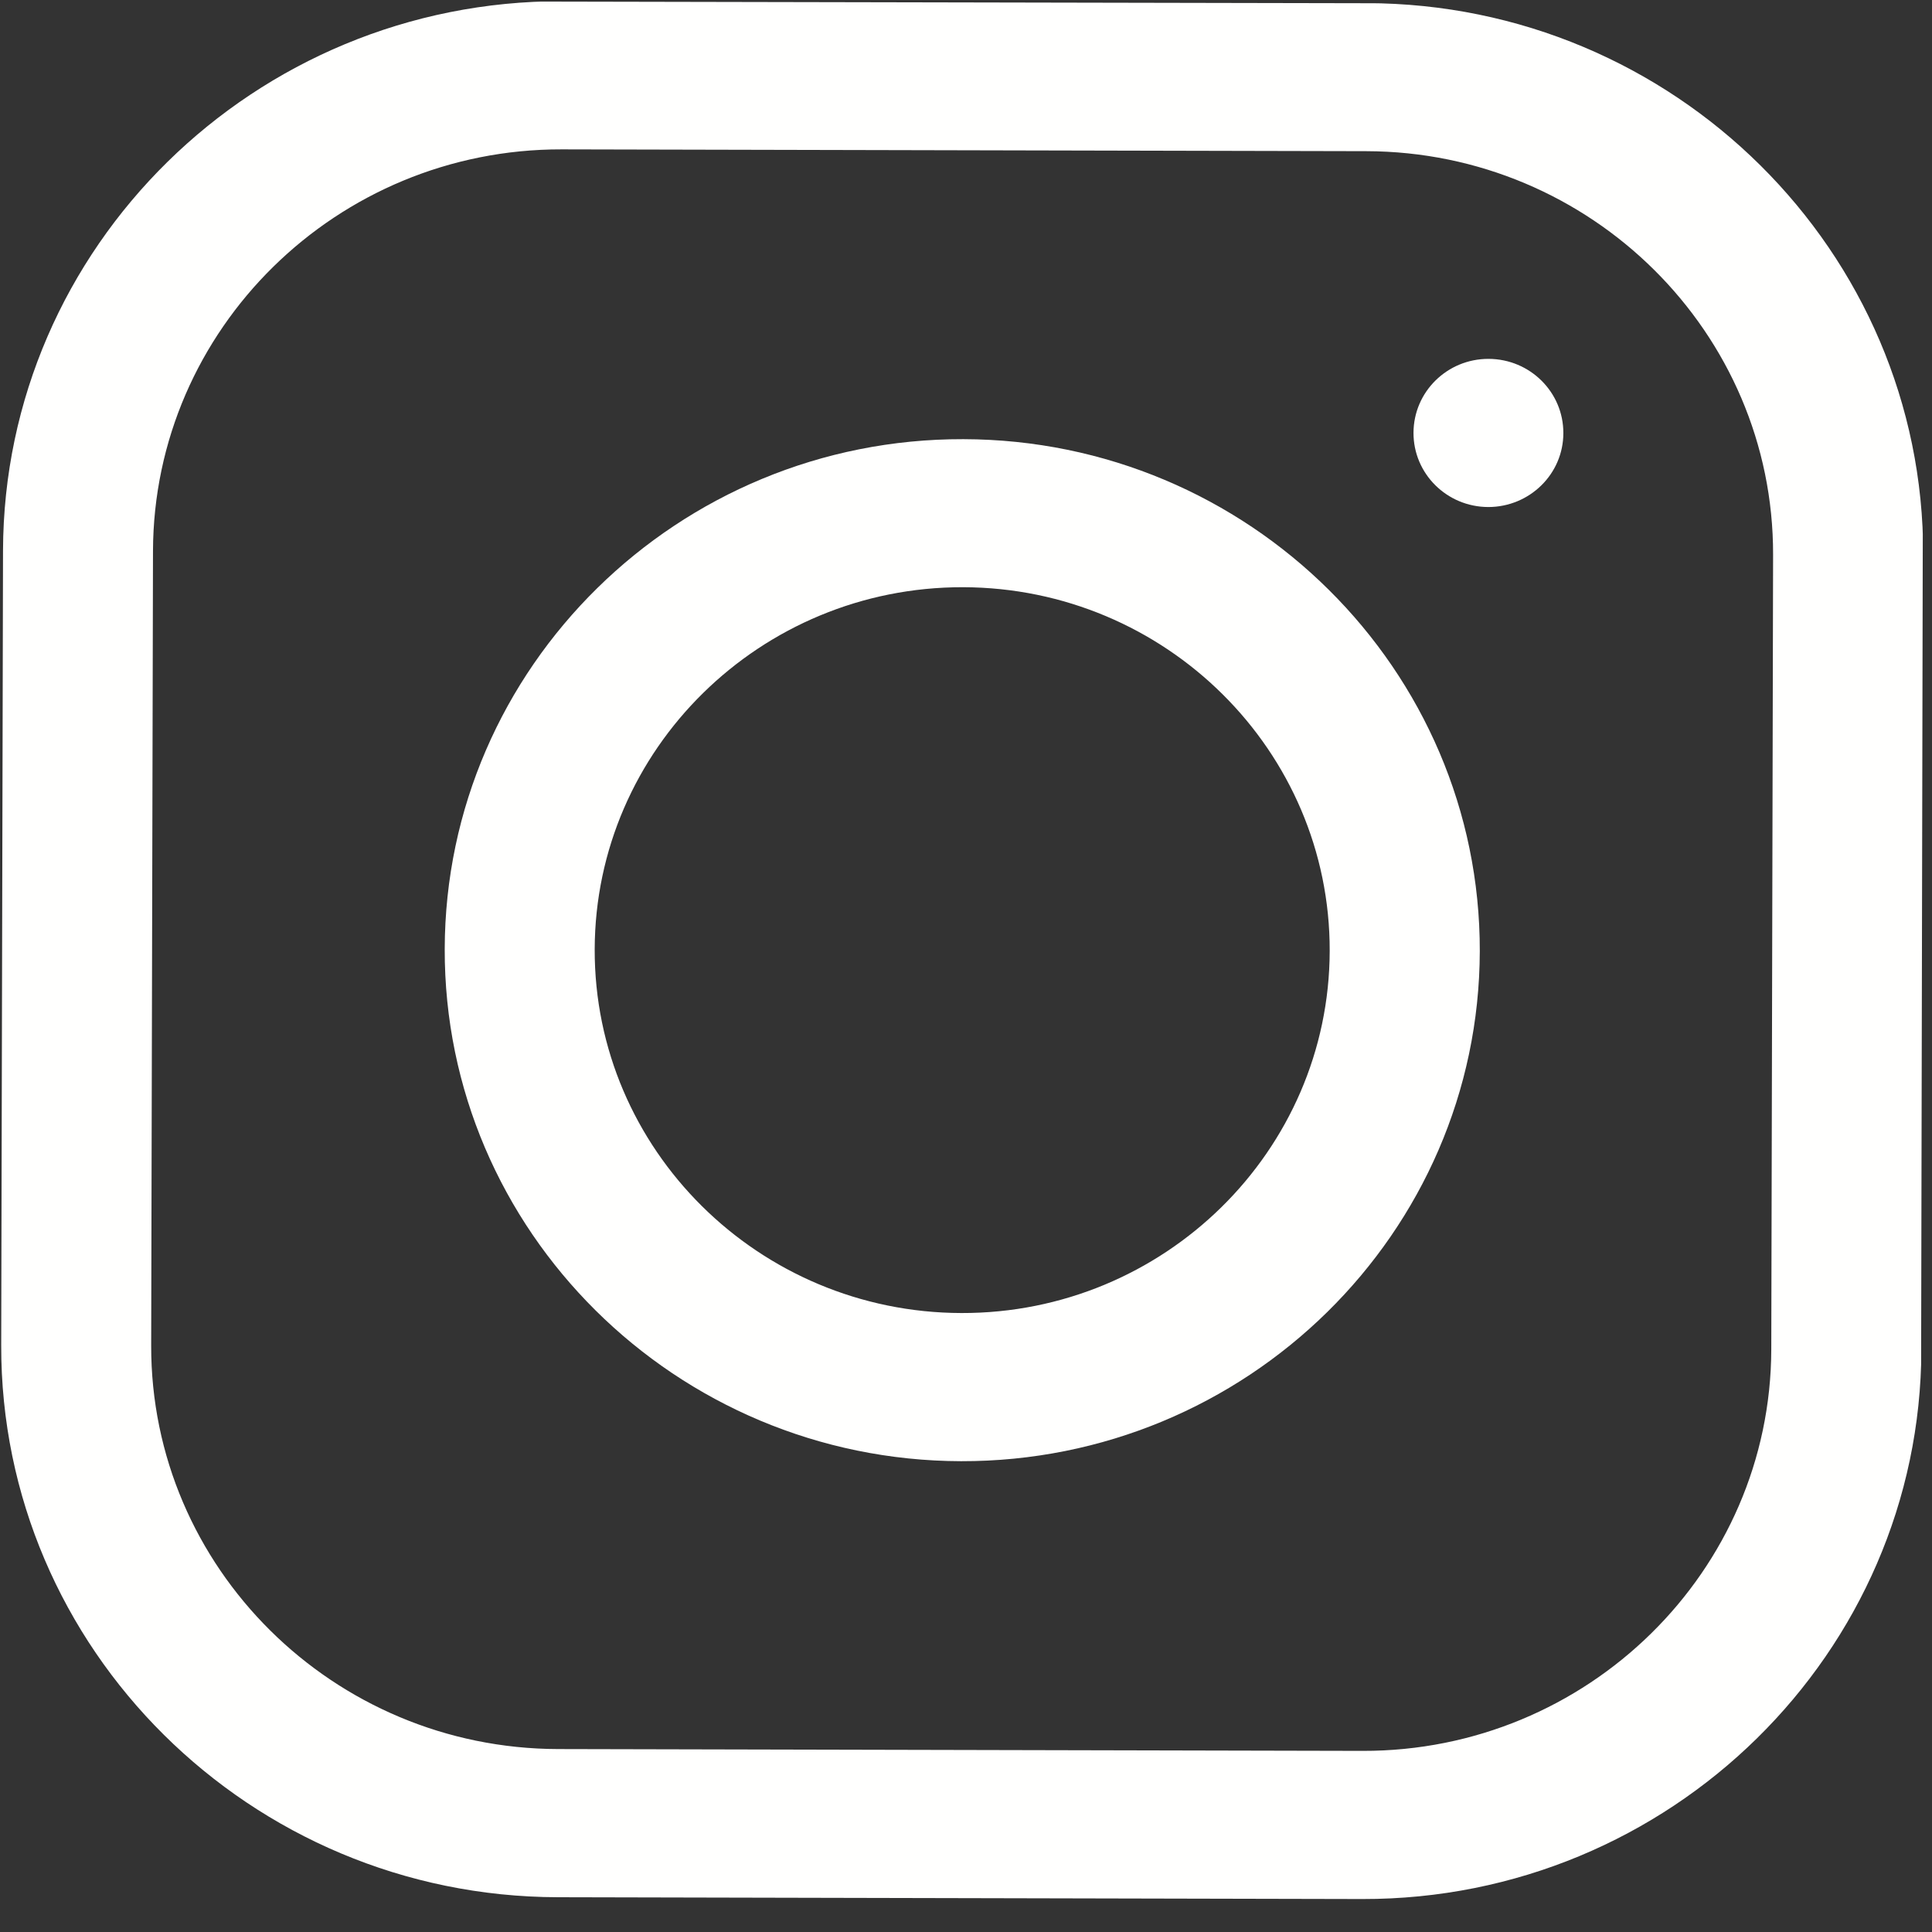 <svg width="16" height="16" viewBox="0 0 16 16" fill="none" xmlns="http://www.w3.org/2000/svg">
<rect x="0" y="0" width="16" height="16" fill="#333333" stroke="none"/>
<g clip-path="url(#clip0)">
<path d="M15.927 4.597L15.912 11.176C15.906 13.691 13.829 15.732 11.282 15.727L4.619 15.712C2.072 15.706 0.004 13.655 0.01 11.14L0.025 4.561C0.031 2.046 2.108 0.005 4.655 0.01L11.318 0.026C13.865 0.031 15.932 2.082 15.927 4.597ZM4.652 1.237C2.79 1.233 1.272 2.725 1.267 4.564L1.252 11.143C1.248 12.982 2.76 14.481 4.622 14.485L11.285 14.5C13.147 14.504 14.665 13.012 14.669 11.174L14.684 4.594C14.688 2.756 13.177 1.256 11.315 1.252L4.652 1.237Z" fill="#FFFFFE"/>
<path d="M12.255 7.878C12.249 10.212 10.322 12.106 7.959 12.101C5.596 12.095 3.677 10.192 3.683 7.859C3.688 5.525 5.615 3.631 7.978 3.637C10.341 3.642 12.26 5.545 12.255 7.878ZM4.925 7.862C4.921 9.519 6.283 10.87 7.962 10.874C9.64 10.878 11.008 9.533 11.012 7.876C11.016 6.218 9.654 4.867 7.975 4.863C6.297 4.86 4.929 6.205 4.925 7.862Z" fill="#FFFFFE"/>
<path d="M11.706 3.584C11.707 3.245 11.985 2.971 12.328 2.972C12.671 2.973 12.948 3.248 12.947 3.587C12.947 3.925 12.668 4.199 12.325 4.199C11.982 4.198 11.705 3.923 11.706 3.584Z" fill="#FFFFFE"/>
</g>
<defs>
<clipPath id="clip0">
<rect width="15.701" height="15.902" fill="white" transform="matrix(0.002 -1 -1 -0.002 15.901 15.737)"/>
</clipPath>
</defs>
</svg>
